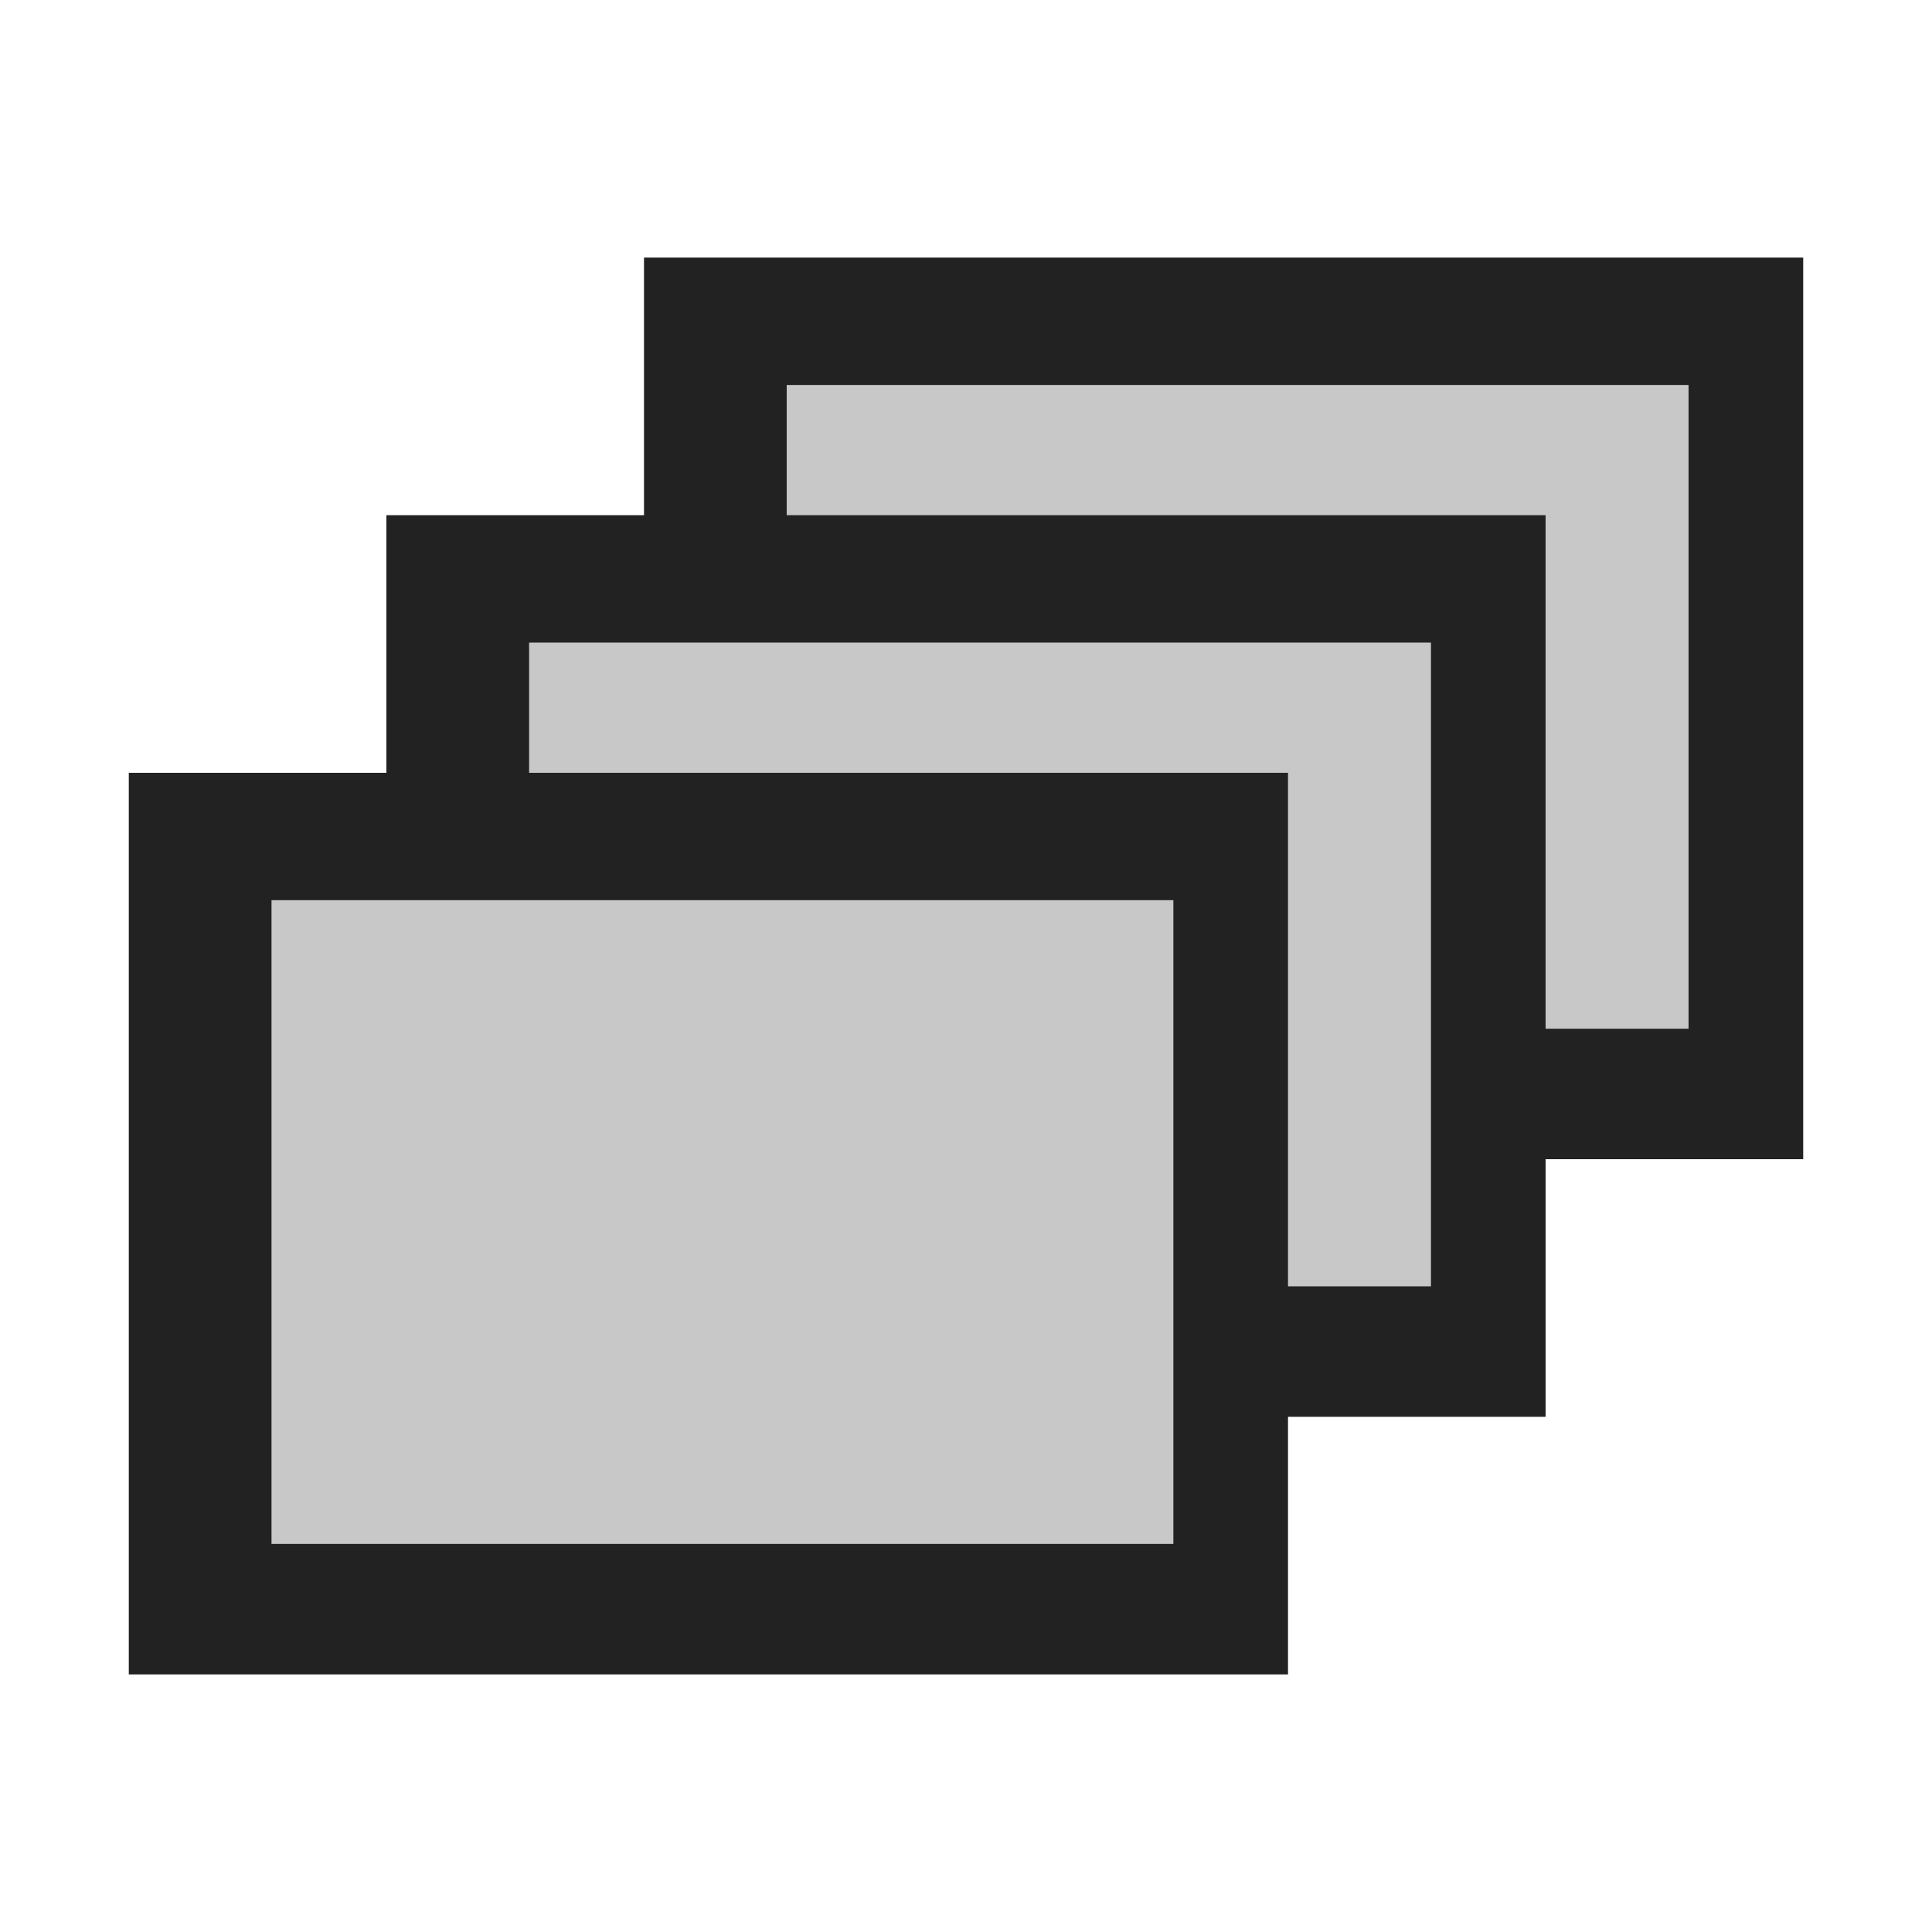 <?xml version="1.0" encoding="UTF-8" standalone="no"?>
<!DOCTYPE svg PUBLIC "-//W3C//DTD SVG 1.1//EN" "http://www.w3.org/Graphics/SVG/1.1/DTD/svg11.dtd">
<svg width="100%" height="100%" viewBox="0 0 15 15" version="1.1" xmlns="http://www.w3.org/2000/svg" xmlns:xlink="http://www.w3.org/1999/xlink" xml:space="preserve" xmlns:serif="http://www.serif.com/" style="fill-rule:evenodd;clip-rule:evenodd;stroke-linejoin:round;stroke-miterlimit:1.414;">
    <g transform="matrix(1,0,0,1,-320,-285)">
        <g transform="matrix(1,0,0,1,320,285)">
            <g id="ObjectIcons_PropMulti_nor">
                <g id="Icons">
                    <g transform="matrix(1,0,0,1,-40,-25)">
                        <g id="Base-Block" serif:id="Base Block">
                            <path d="M55,27.1C55,25.941 54.059,25 52.9,25L42.1,25C40.941,25 40,25.941 40,27.1L40,37.9C40,39.059 40.941,40 42.1,40L52.9,40C54.059,40 55,39.059 55,37.9L55,27.1Z" style="fill-opacity:0;"/>
                        </g>
                    </g>
                    <g transform="matrix(1.125,0,0,0.875,-357.25,-24.25)">
                        <rect x="322" y="30" width="8" height="8" style="fill:rgb(34,34,34);"/>
                    </g>
                    <g transform="matrix(1.167,0,0,0.833,-370.833,-25.333)">
                        <rect x="323" y="34" width="6" height="6" style="fill:rgb(200,200,200);"/>
                    </g>
                    <g transform="matrix(1.125,0,0,0.875,-359.25,-22.25)">
                        <rect x="322" y="30" width="8" height="8" style="fill:rgb(34,34,34);"/>
                    </g>
                    <g transform="matrix(1.167,0,0,0.833,-372.833,-23.333)">
                        <rect x="323" y="34" width="6" height="6" style="fill:rgb(200,200,200);"/>
                    </g>
                    <g transform="matrix(1.125,0,0,0.875,-361.25,-20.25)">
                        <rect x="322" y="30" width="8" height="8" style="fill:rgb(34,34,34);"/>
                    </g>
                    <g transform="matrix(1.167,0,0,0.833,-374.833,-21.333)">
                        <rect x="323" y="34" width="6" height="6" style="fill:rgb(200,200,200);"/>
                    </g>
                </g>
            </g>
        </g>
    </g>
</svg>
